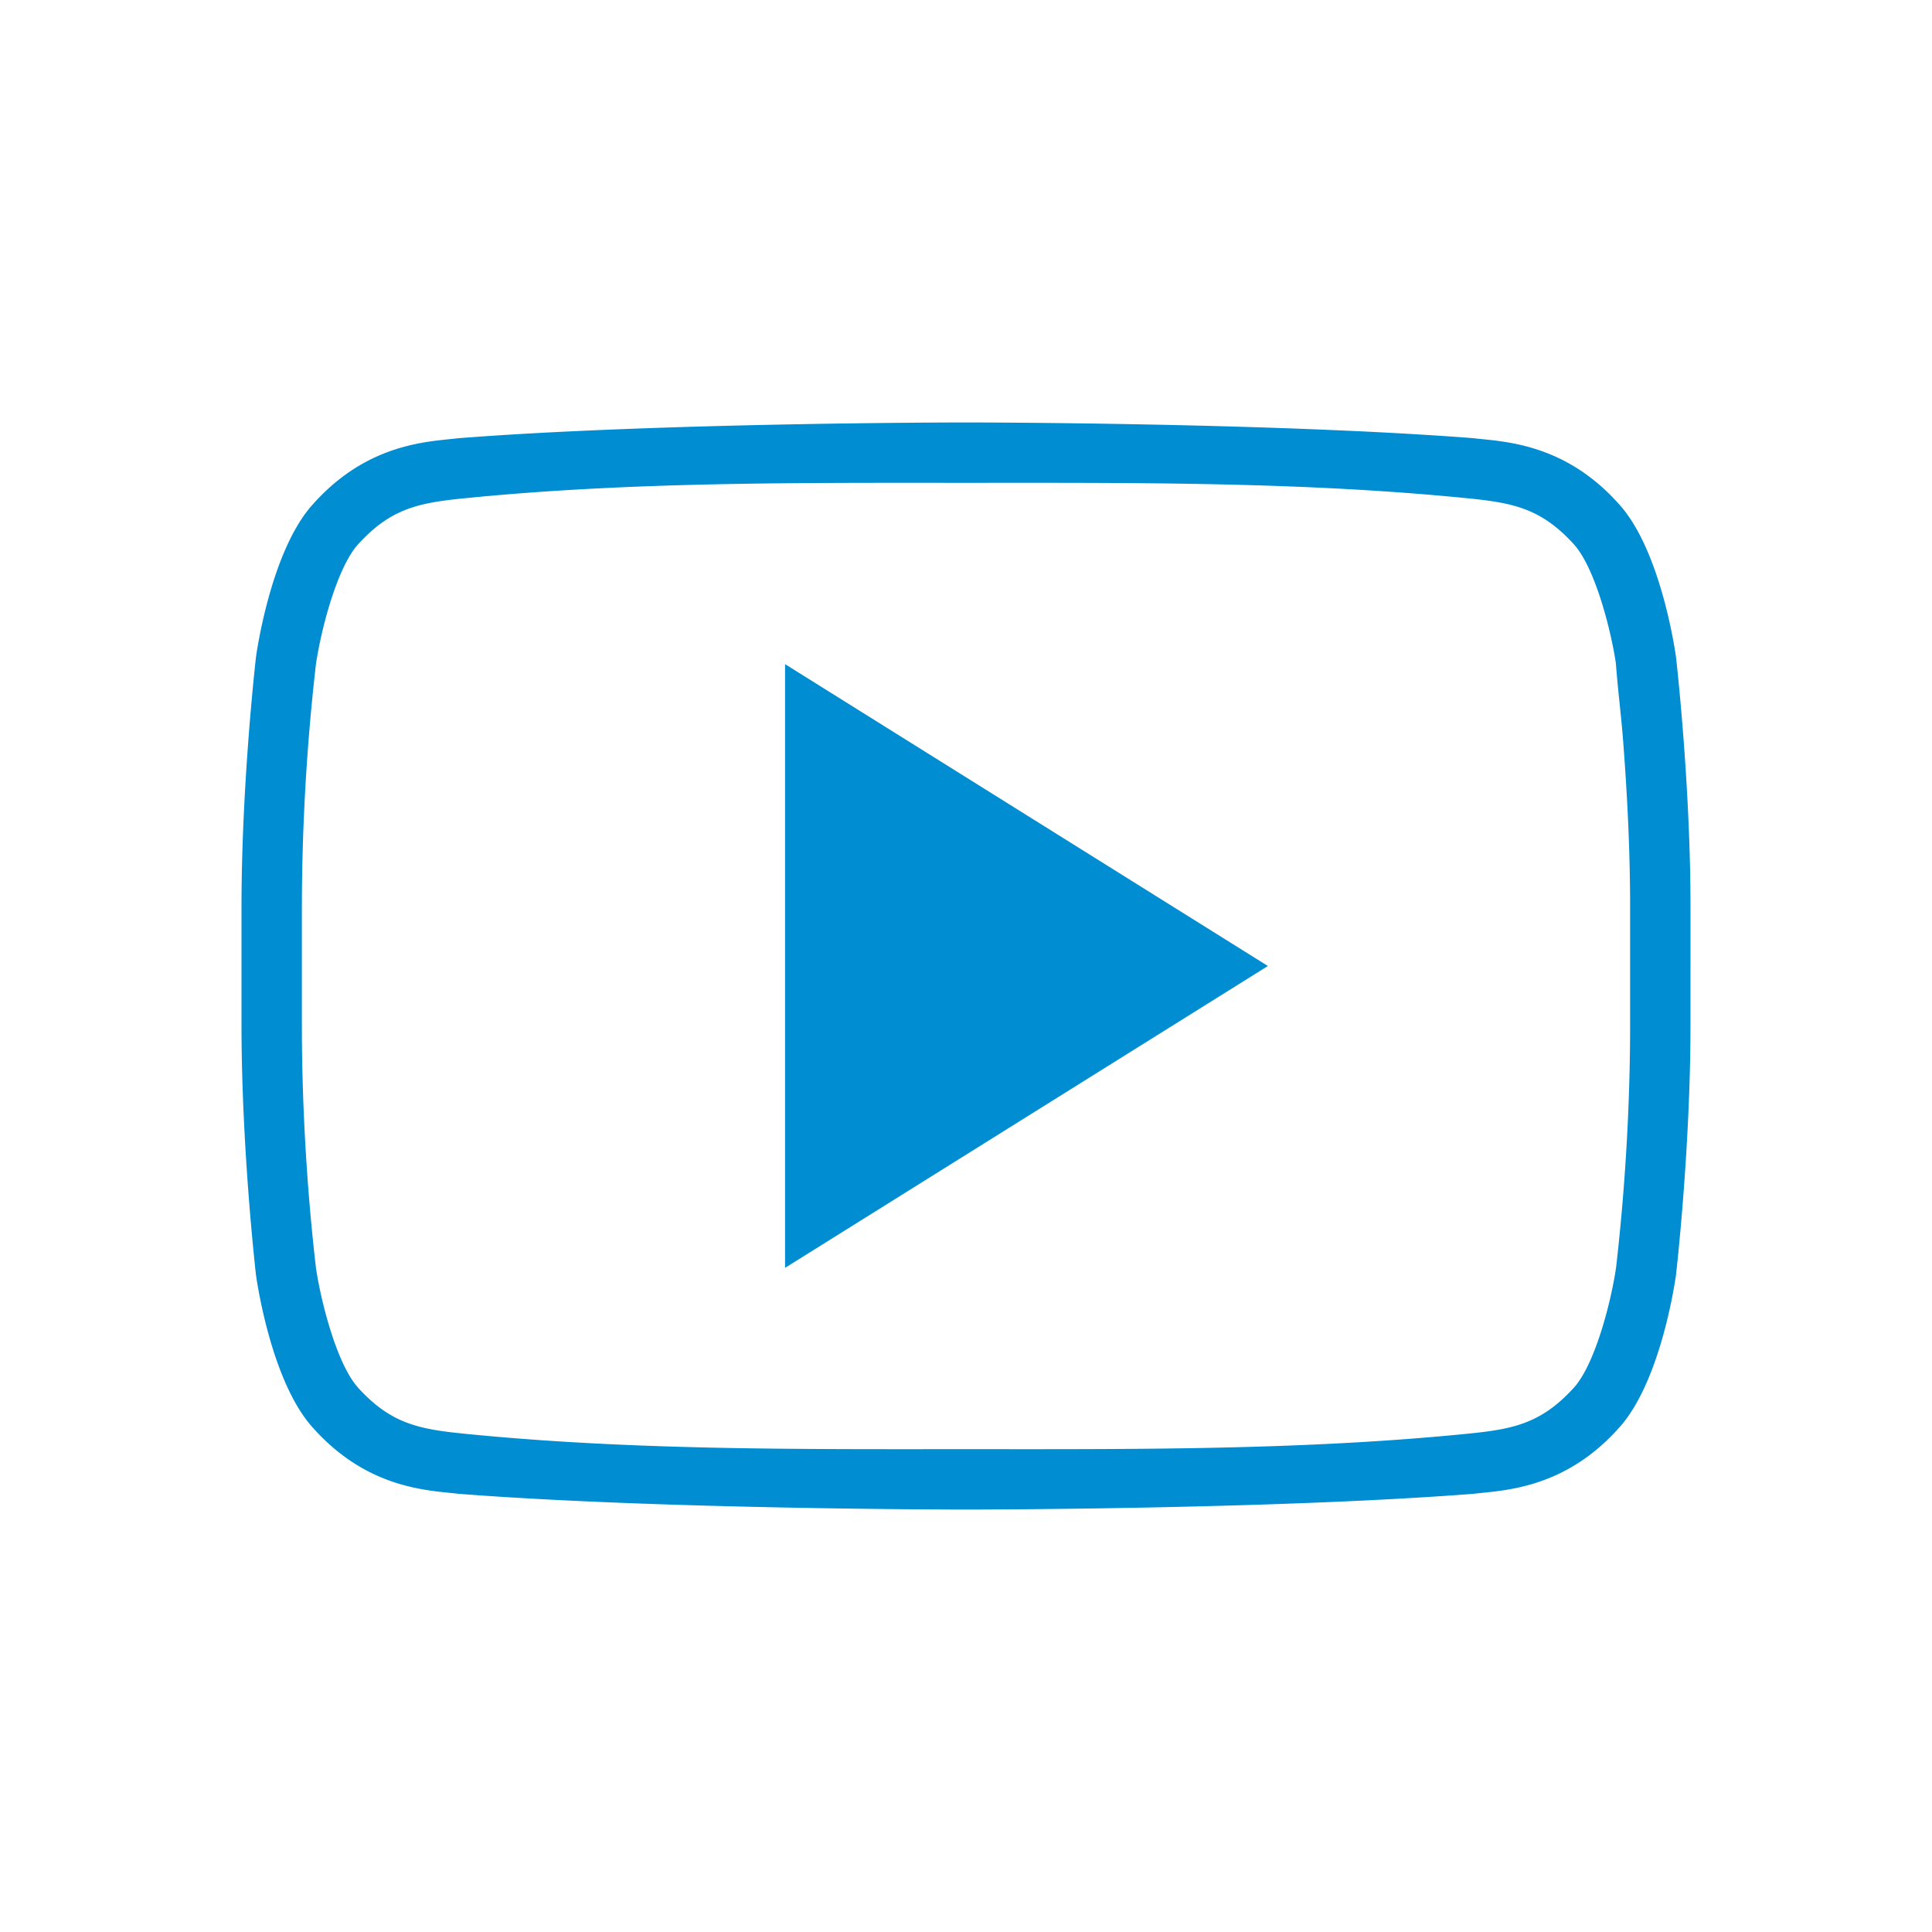 <svg height="32" viewBox="0 0 100 100" width="32" xmlns="http://www.w3.org/2000/svg" shape-rendering="geometricPrecision" text-rendering="geometricPrecision" image-rendering="optimizeQuality" fill-rule="evenodd" clip-rule="evenodd"><defs><style>.azfil0{fill:#008dd2}</style></defs><path class="azfil0" d="M87.5 50v-3.043c0-6.476-.751-12.949-.751-12.949s-.732-5.516-2.98-7.946c-2.854-3.183-6.05-3.203-7.515-3.382-10.495-.814-26.238-.814-26.238-.814h-.035s-15.742 0-26.237.814c-1.465.18-4.658.2-7.514 3.383-2.246 2.429-2.98 7.945-2.98 7.945s-.75 6.472-.75 12.947v6.09c0 6.474.75 12.947.75 12.947s.734 5.516 2.98 7.945c2.856 3.184 6.049 3.204 7.514 3.383 10.495.814 26.237.814 26.237.814h.035s15.743 0 26.238-.814c1.465-.18 4.661-.2 7.514-3.382 2.249-2.43 2.981-7.946 2.981-7.946s.75-6.473.75-12.949V50zM40.634 34.375v31.25L65.625 50 40.634 34.375zm43.005-.036c-.253-1.719-1.078-4.961-2.181-6.172-1.702-1.868-3.16-2.142-5.515-2.378-8.6-.86-17.294-.798-25.927-.798h-.035c-8.633 0-17.325-.061-25.926.798-2.355.236-3.812.509-5.515 2.378-1.116 1.226-1.948 4.538-2.19 6.238a111.695 111.695 0 0 0-.725 12.55v6.09c0 4.11.252 8.456.725 12.55.242 1.7 1.074 5.012 2.19 6.238 1.703 1.87 3.16 2.142 5.515 2.378 8.601.86 17.293.798 25.926.798h.035c8.633 0 17.326.061 25.927-.798 2.354-.236 3.813-.51 5.515-2.378 1.117-1.226 1.95-4.538 2.191-6.238.473-4.096.726-8.44.726-12.552v-6.086c0-2.886-.144-5.785-.366-8.662-.102-1.315-.276-2.65-.37-3.956z" id="azEbene_x0020_1"/></svg>